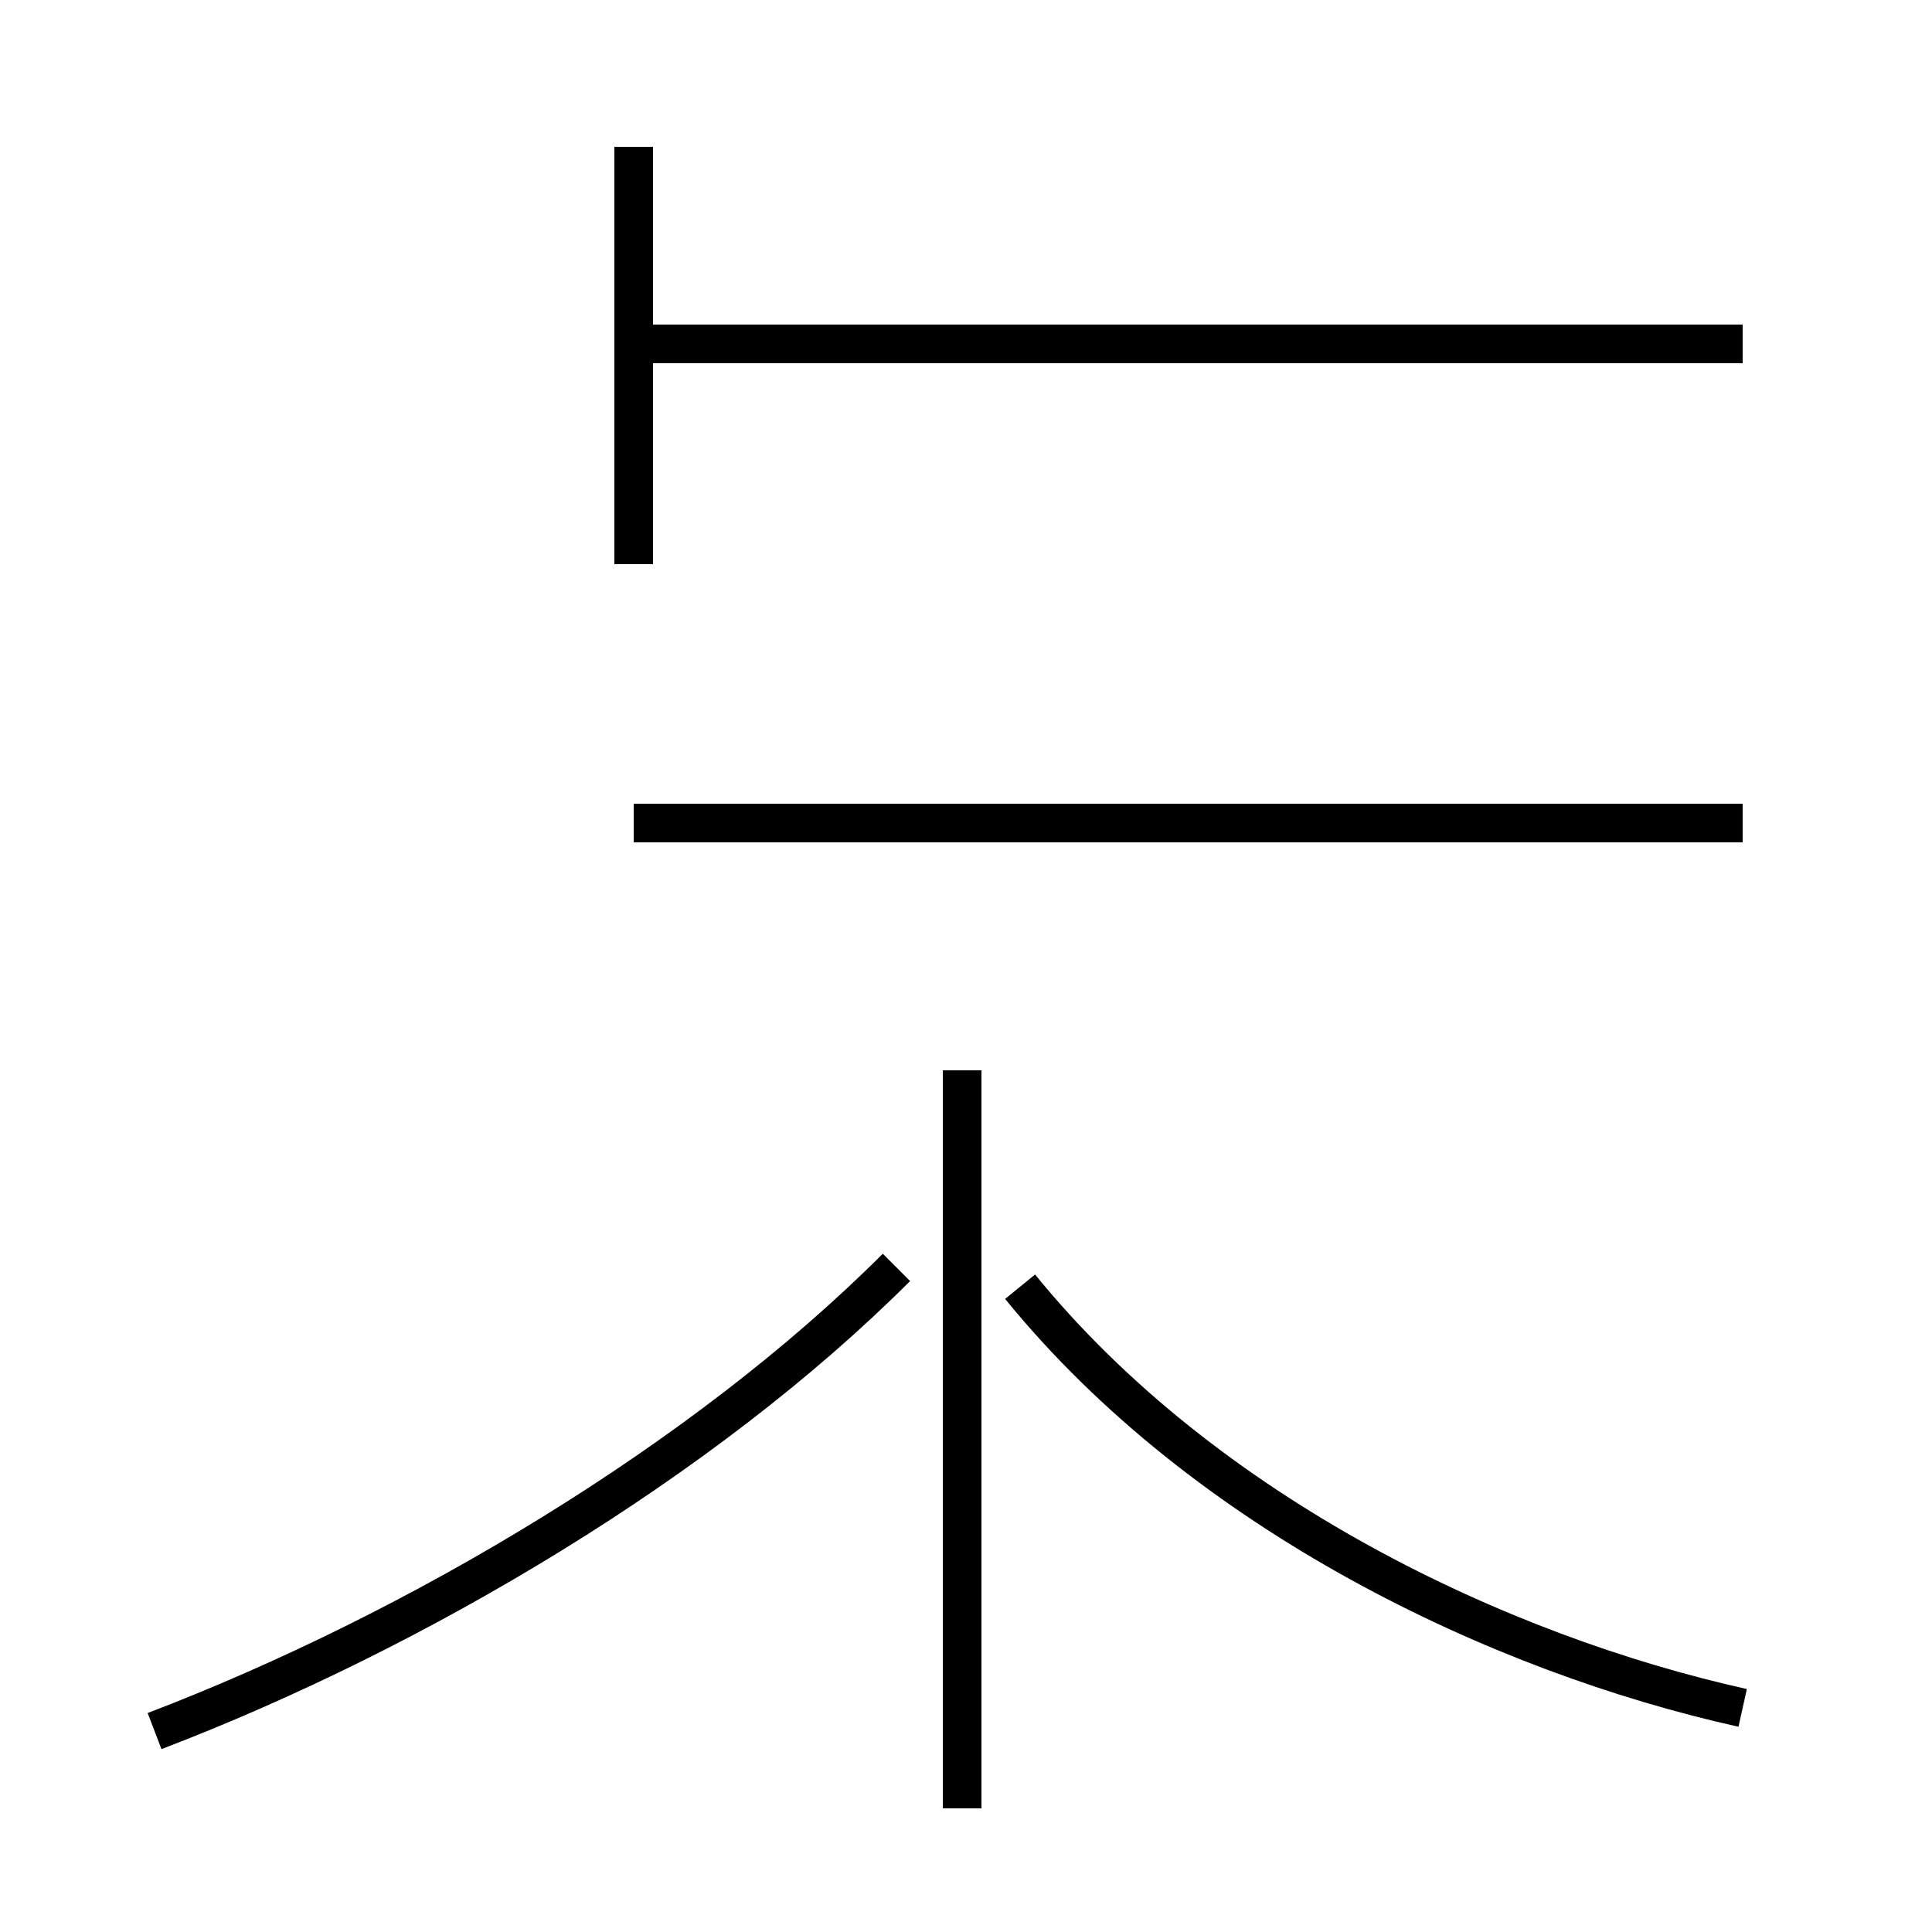 <?xml version='1.0' encoding='utf8'?>
<svg viewBox="0.0 -44.0 50.0 50.0" version="1.1" xmlns="http://www.w3.org/2000/svg">
<rect x="0.0" y="-44.0" width="50.0" height="50.0" fill="#808080" stroke="none"/>
<rect x="-1000" y="-1000" width="2000" height="2000" stroke="white" fill="white"/>
<g style="fill:none; stroke:#000000;  stroke-width:1">
<path d="M 4.0 -0.8 C 10.8 1.8 18.2 6.2 23.2 11.2 M 45.1 -0.2 C 38.8 1.2 31.2 4.8 26.4 10.7 M 24.9 -2.8 L 24.9 16.3 M 45.1 35.1 L 16.4 35.1 M 45.1 22.7 L 16.4 22.7 M 16.4 29.4 L 16.4 40.2 " transform="scale(1, -1)" />
</g>
</svg>
